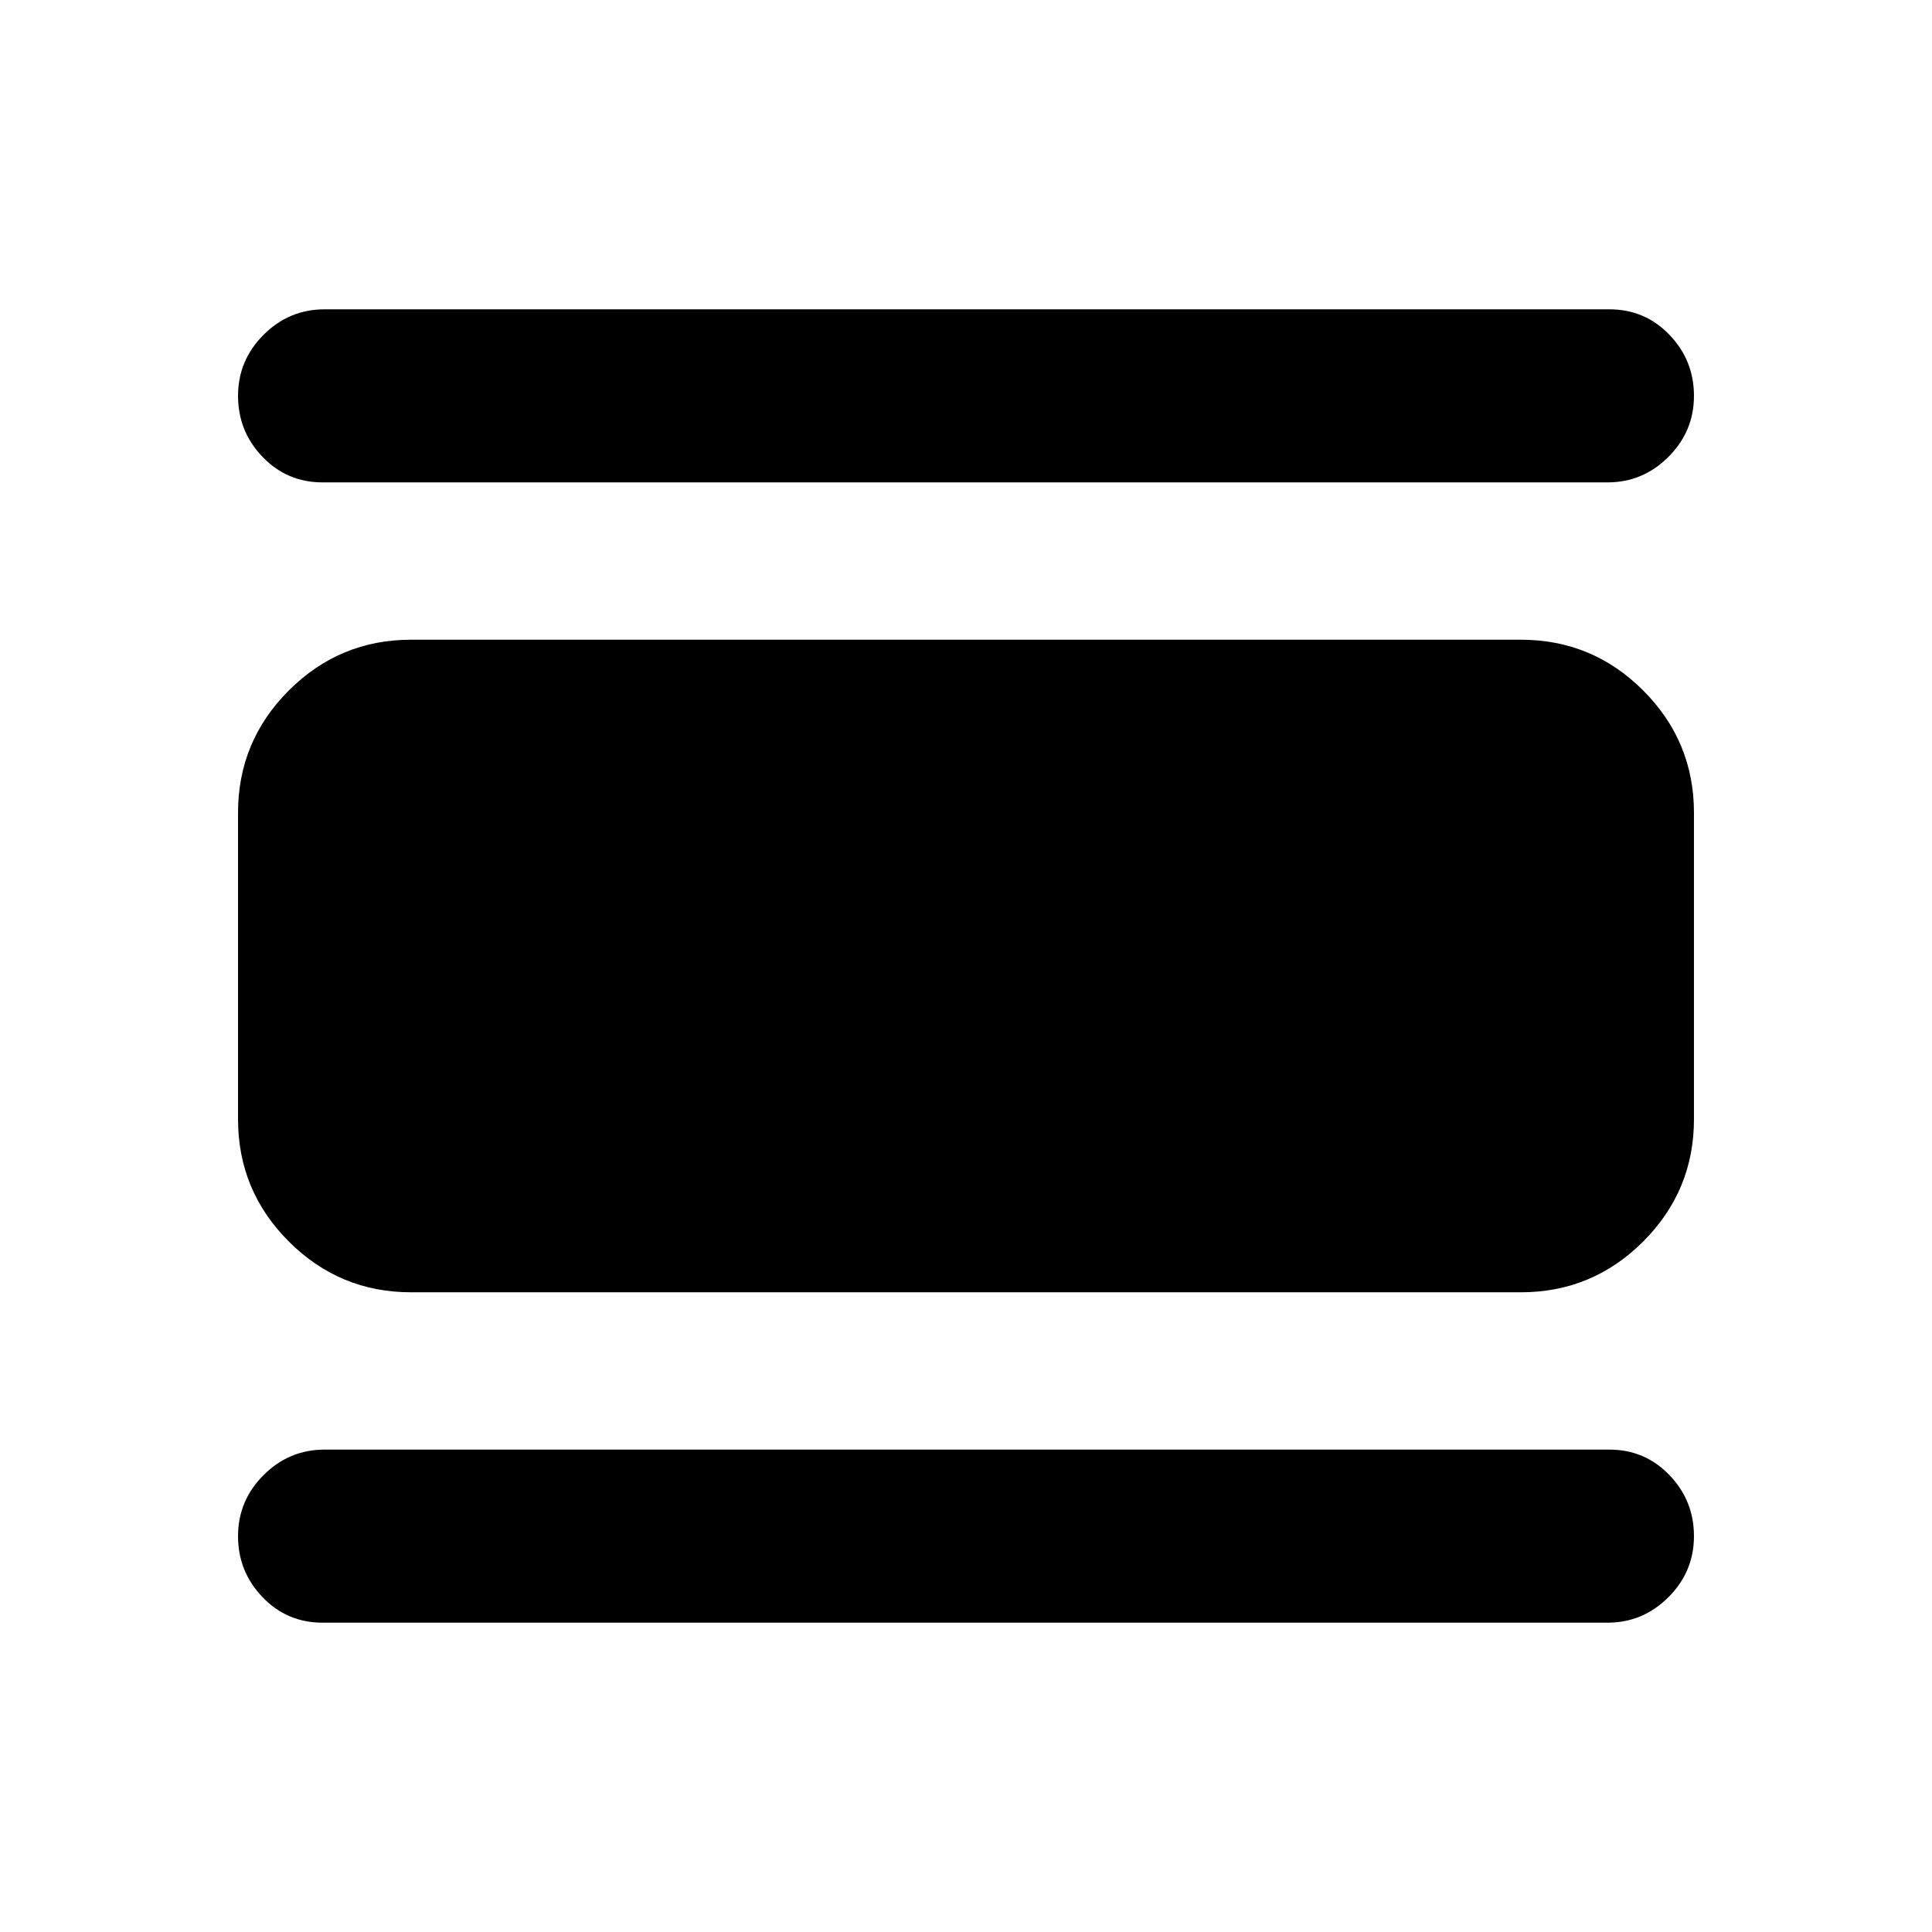 <svg xmlns="http://www.w3.org/2000/svg" height="24" viewBox="0 -960 960 960" width="24"><path d="M160.28-153.7q-17.65 0-29.82-12.67-12.18-12.67-12.18-30.33 0-17.65 12.68-30.32 12.67-12.68 30.32-12.68h638.44q17.65 0 29.82 12.68 12.18 12.67 12.18 30.32 0 17.66-12.68 30.33-12.67 12.67-30.32 12.67H160.28Zm44-164.17q-35.54 0-60.77-25.23-25.23-25.23-25.23-60.77v-152.26q0-35.54 25.23-60.77 25.23-25.23 60.77-25.23h551.44q35.54 0 60.77 25.23 25.23 25.23 25.23 60.77v152.26q0 35.54-25.23 60.77-25.23 25.23-60.77 25.23H204.28Zm-44-402.43q-17.65 0-29.82-12.68-12.18-12.67-12.18-30.32 0-17.66 12.68-30.33 12.67-12.67 30.32-12.67h638.44q17.65 0 29.82 12.67 12.18 12.67 12.18 30.33 0 17.65-12.68 30.32-12.67 12.68-30.32 12.68H160.28Z"/></svg>